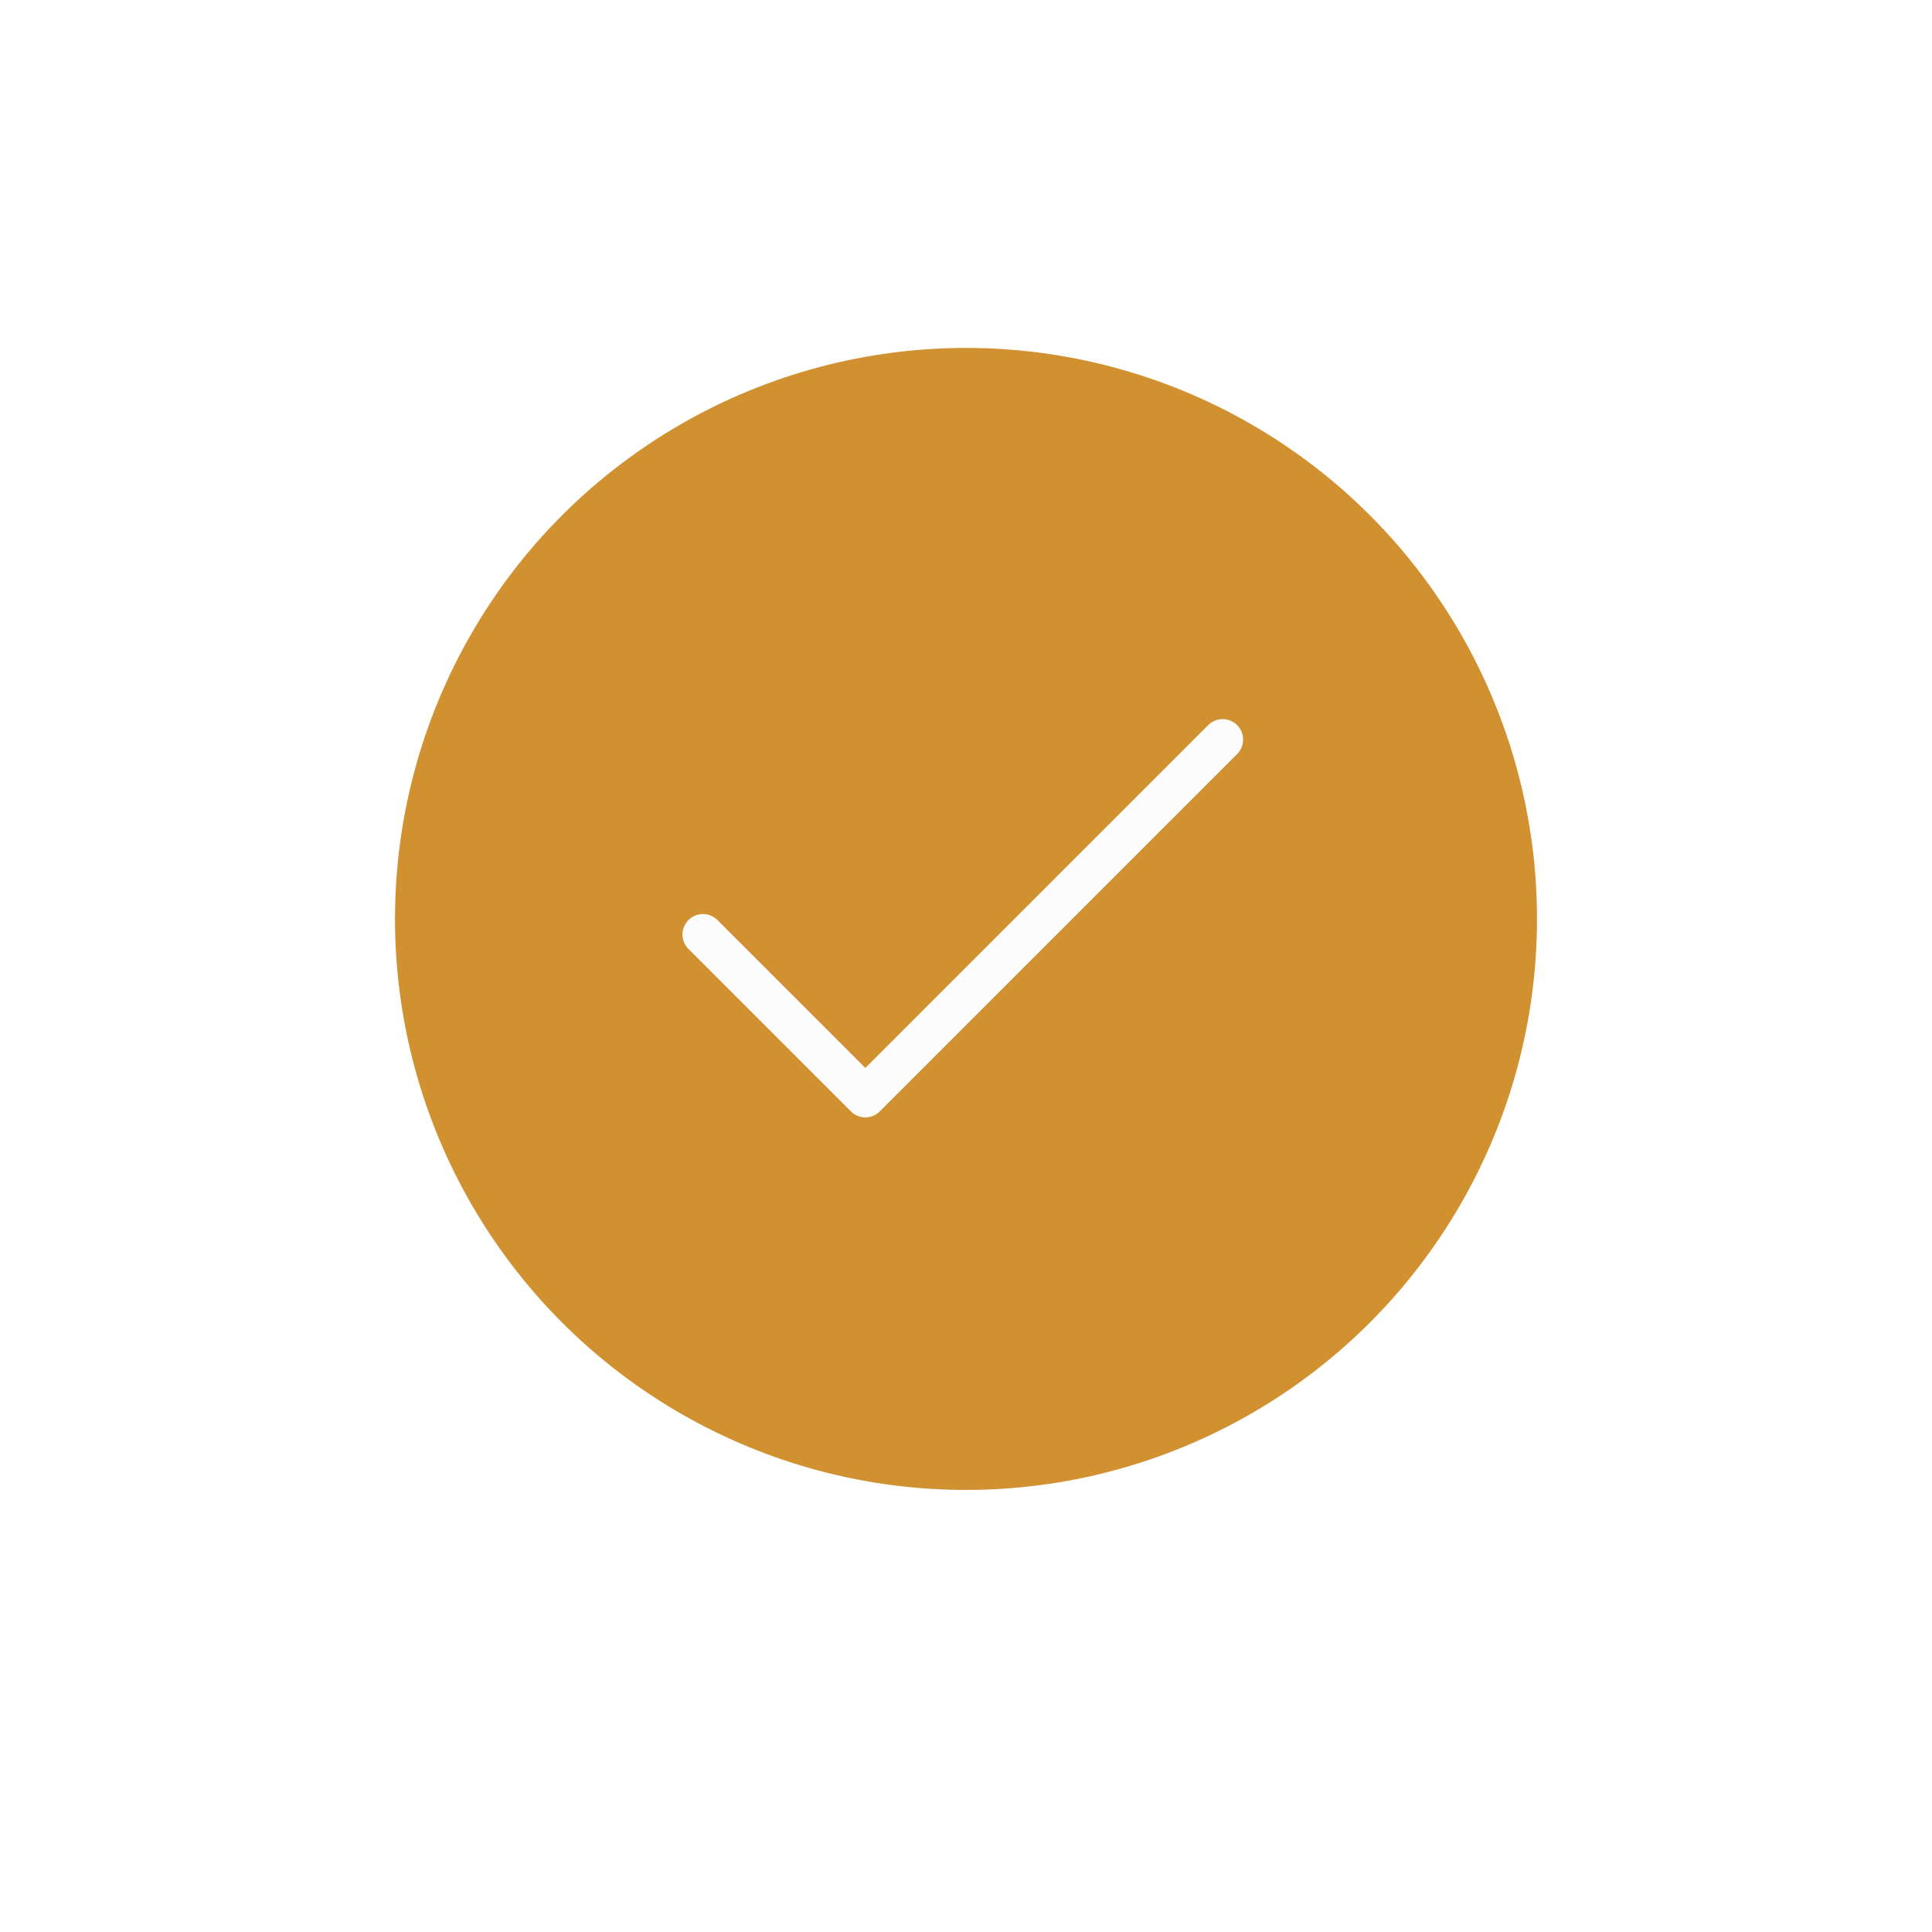 <svg xmlns="http://www.w3.org/2000/svg" xmlns:xlink="http://www.w3.org/1999/xlink" width="944" height="944" viewBox="0 0 944 944">
  <rect x="0" y="0" width="944" height="944" fill="#333333" stroke="none"/>
  <defs>
    <clipPath id="clip-Artboard_27">
      <rect width="944" height="944"/>
    </clipPath>
  </defs>
  <g id="Artboard_27" data-name="Artboard – 27" clip-path="url(#clip-Artboard_27)">
    <rect width="944" height="944" fill="#fff"/>
    <g id="Group_5912" data-name="Group 5912" transform="translate(-5161.386 2721)">
      <circle id="Ellipse_220" data-name="Ellipse 220" cx="279" cy="279" r="279" transform="translate(5354.386 -2551)" fill="#d19130"/>
      <path id="check" d="M257.94,6,83.356,180.584,4,101.228" transform="translate(5500.854 -2365.618)" fill="none" stroke="#fcfcfc" stroke-linecap="round" stroke-linejoin="round" stroke-width="20"/>
    </g>
  </g>
</svg>

